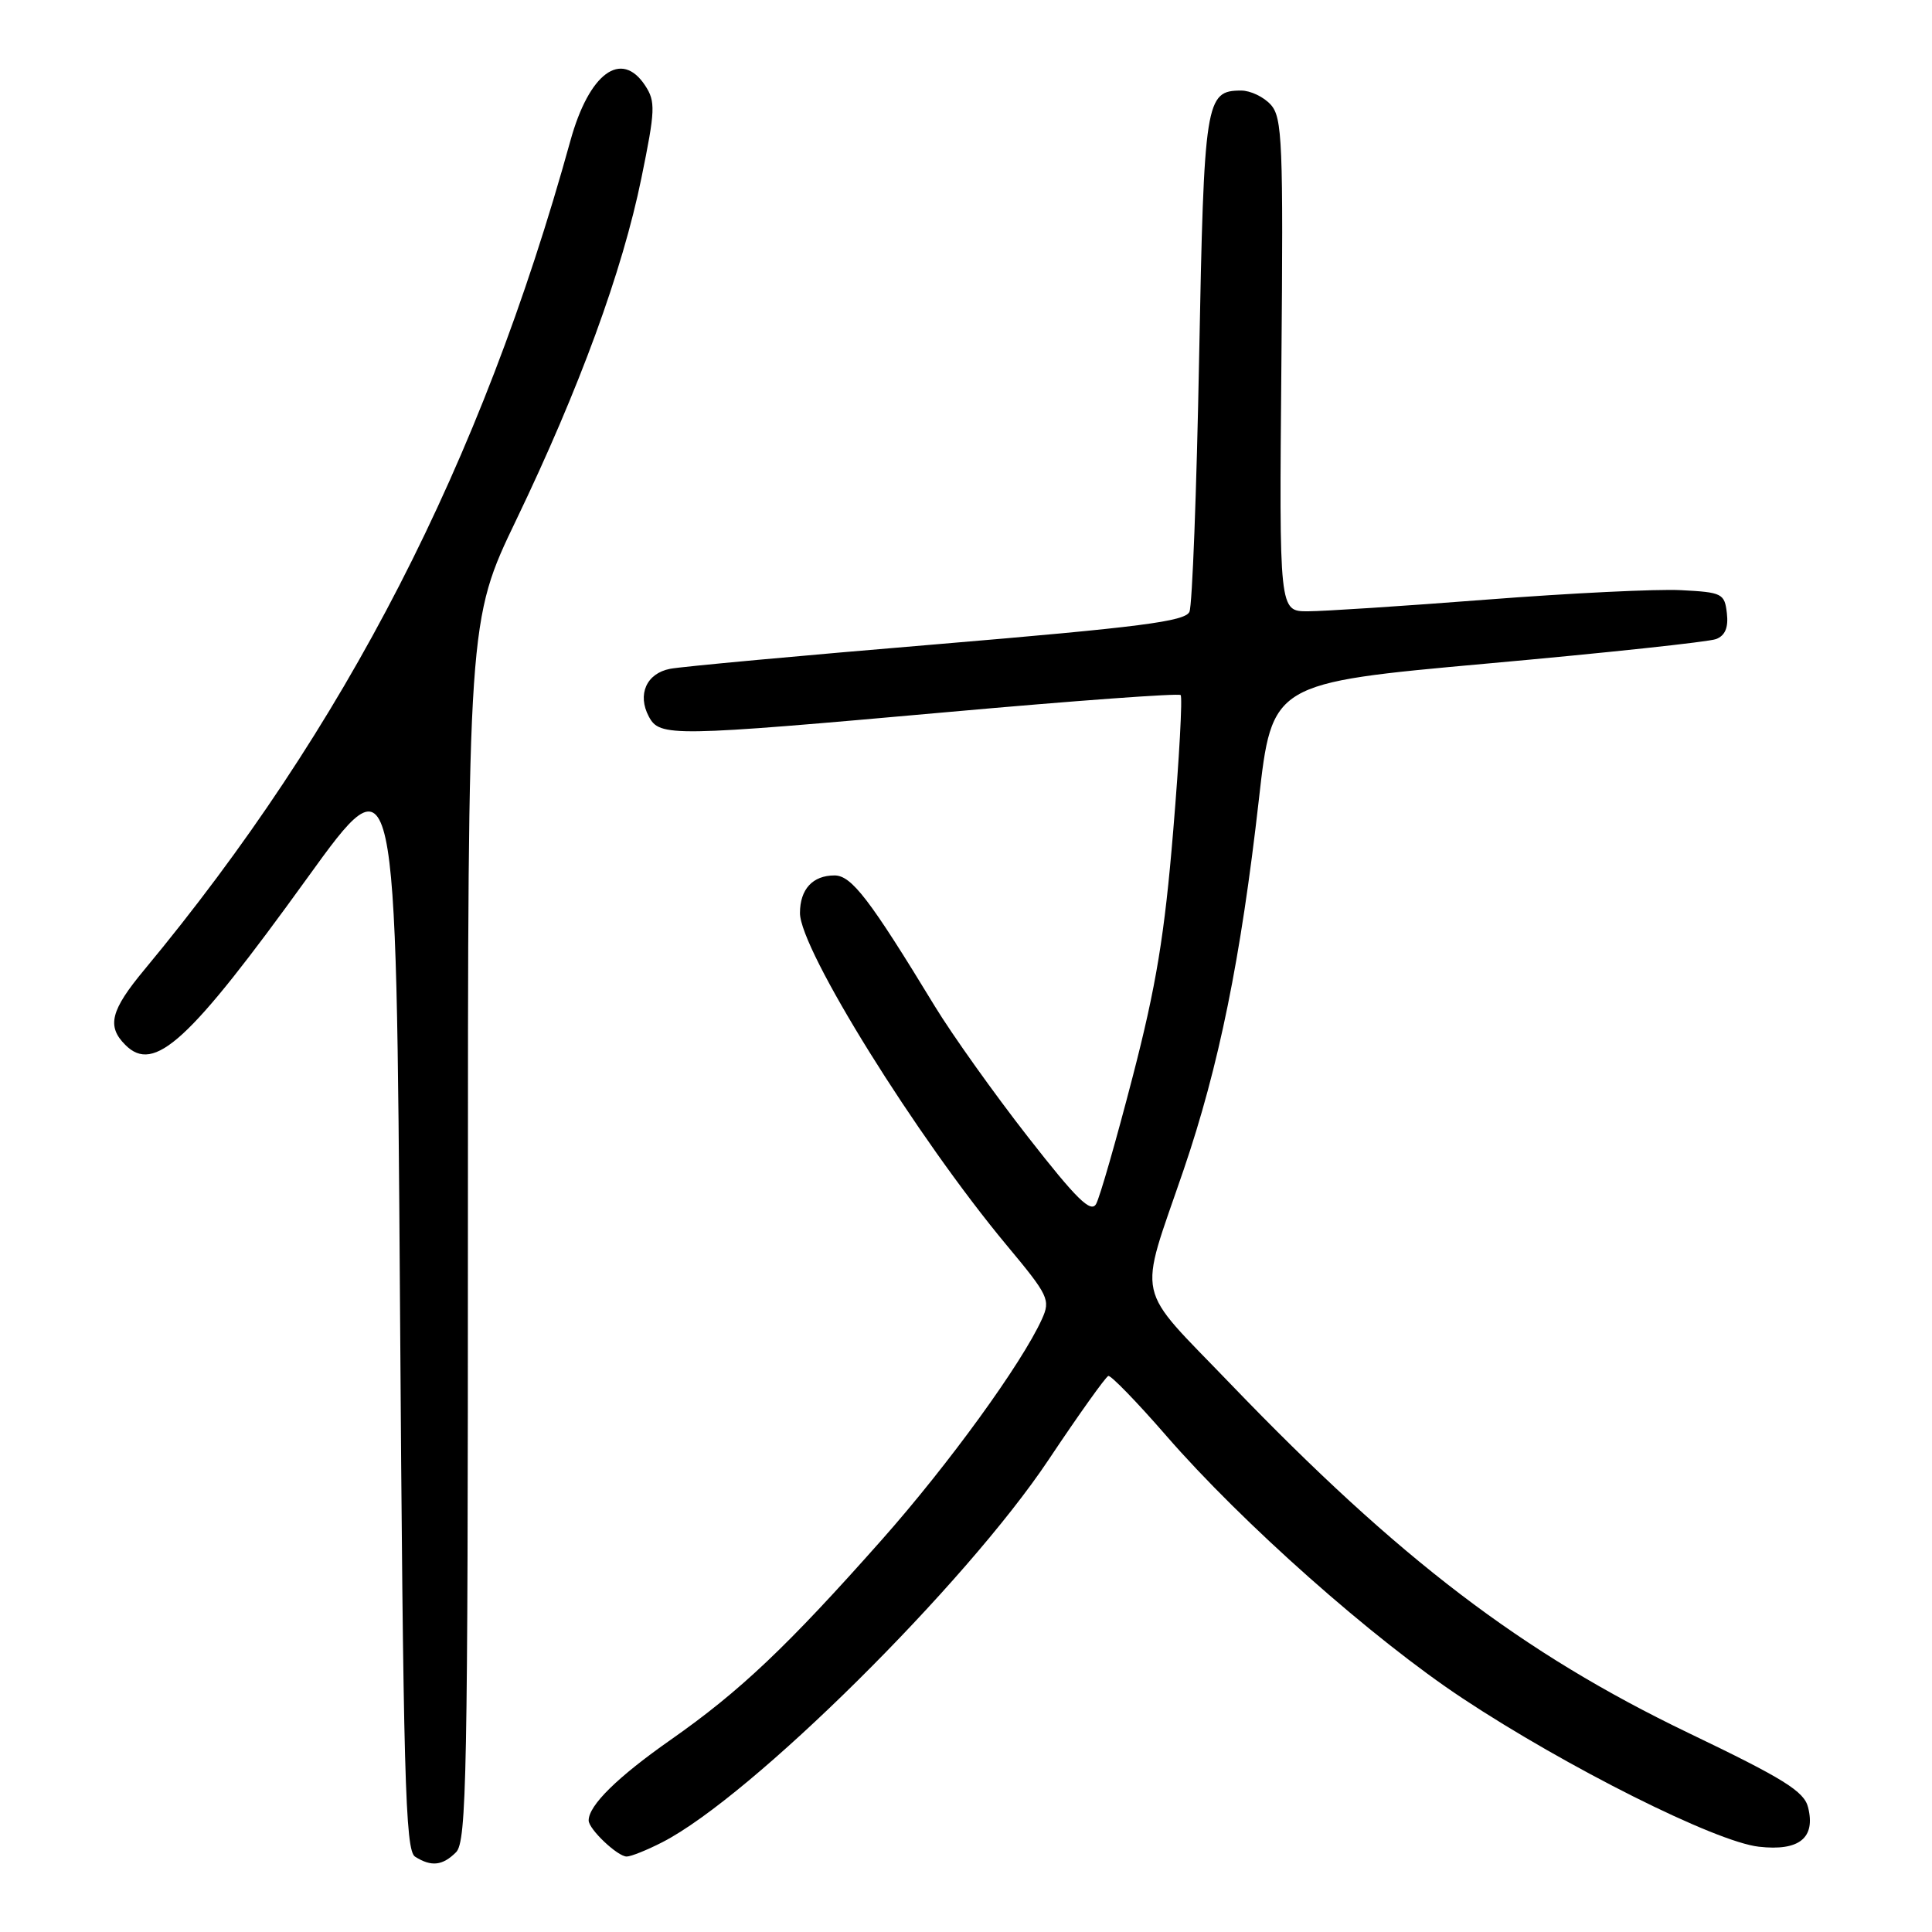 <?xml version="1.0" encoding="UTF-8" standalone="no"?>
<!DOCTYPE svg PUBLIC "-//W3C//DTD SVG 1.1//EN" "http://www.w3.org/Graphics/SVG/1.1/DTD/svg11.dtd" >
<svg xmlns="http://www.w3.org/2000/svg" xmlns:xlink="http://www.w3.org/1999/xlink" version="1.1" viewBox="0 0 256 256">
 <g >
 <path fill="currentColor"
d=" M 60.43 245.43 C 61.83 244.03 62.00 235.18 62.00 163.04 C 62.00 82.22 62.00 82.22 68.42 68.86 C 76.78 51.46 82.48 35.90 84.99 23.59 C 86.83 14.60 86.88 13.46 85.49 11.34 C 82.33 6.53 78.06 9.68 75.58 18.65 C 63.76 61.41 45.79 96.37 19.14 128.48 C 14.65 133.88 14.12 135.98 16.61 138.46 C 20.43 142.29 25.04 138.06 40.71 116.35 C 52.50 100.02 52.50 100.02 53.00 172.55 C 53.43 235.56 53.70 245.20 55.00 246.02 C 57.15 247.38 58.64 247.22 60.43 245.43 Z  M 87.79 244.09 C 99.55 238.05 127.92 209.94 138.94 193.43 C 142.95 187.42 146.52 182.42 146.86 182.32 C 147.21 182.23 150.65 185.77 154.50 190.20 C 164.58 201.81 181.89 217.16 193.80 225.04 C 207.59 234.17 227.32 244.06 233.06 244.70 C 238.40 245.31 240.60 243.54 239.58 239.48 C 239.05 237.36 236.37 235.69 223.72 229.62 C 201.70 219.03 185.37 206.59 163.08 183.41 C 150.18 169.98 150.78 172.75 156.84 155.00 C 161.52 141.28 164.42 126.99 166.80 106.00 C 168.55 90.50 168.55 90.50 197.10 87.92 C 212.80 86.51 226.44 85.05 227.39 84.68 C 228.59 84.22 229.04 83.15 228.82 81.26 C 228.52 78.64 228.20 78.48 222.74 78.20 C 219.57 78.03 207.99 78.60 197.02 79.45 C 186.04 80.30 175.36 81.00 173.28 81.00 C 169.50 81.00 169.50 81.00 169.79 48.37 C 170.05 18.86 169.92 15.57 168.38 13.87 C 167.45 12.84 165.69 12.00 164.47 12.00 C 159.73 12.00 159.54 13.23 158.89 47.40 C 158.56 65.06 157.98 80.20 157.61 81.06 C 157.06 82.34 151.09 83.10 124.22 85.36 C 106.22 86.86 90.28 88.33 88.80 88.62 C 85.66 89.22 84.41 92.03 85.98 94.96 C 87.42 97.65 88.93 97.63 125.73 94.34 C 142.36 92.85 156.18 91.84 156.44 92.10 C 156.70 92.36 156.26 100.44 155.46 110.04 C 154.32 123.86 153.20 130.67 150.07 142.73 C 147.90 151.10 145.73 158.66 145.24 159.53 C 144.55 160.77 142.65 158.90 136.21 150.65 C 131.72 144.90 126.18 137.12 123.88 133.35 C 115.23 119.13 112.83 116.00 110.58 116.00 C 107.68 116.00 106.00 117.83 106.00 120.99 C 106.00 125.82 121.48 150.70 133.39 165.00 C 138.95 171.67 139.22 172.23 138.06 174.79 C 135.40 180.66 125.72 194.01 116.87 204.00 C 104.33 218.15 98.09 224.07 88.90 230.51 C 81.82 235.47 78.00 239.22 78.00 241.22 C 78.00 242.37 81.83 246.00 83.04 246.00 C 83.61 246.00 85.75 245.14 87.79 244.09 Z "/>
</g>
</svg>